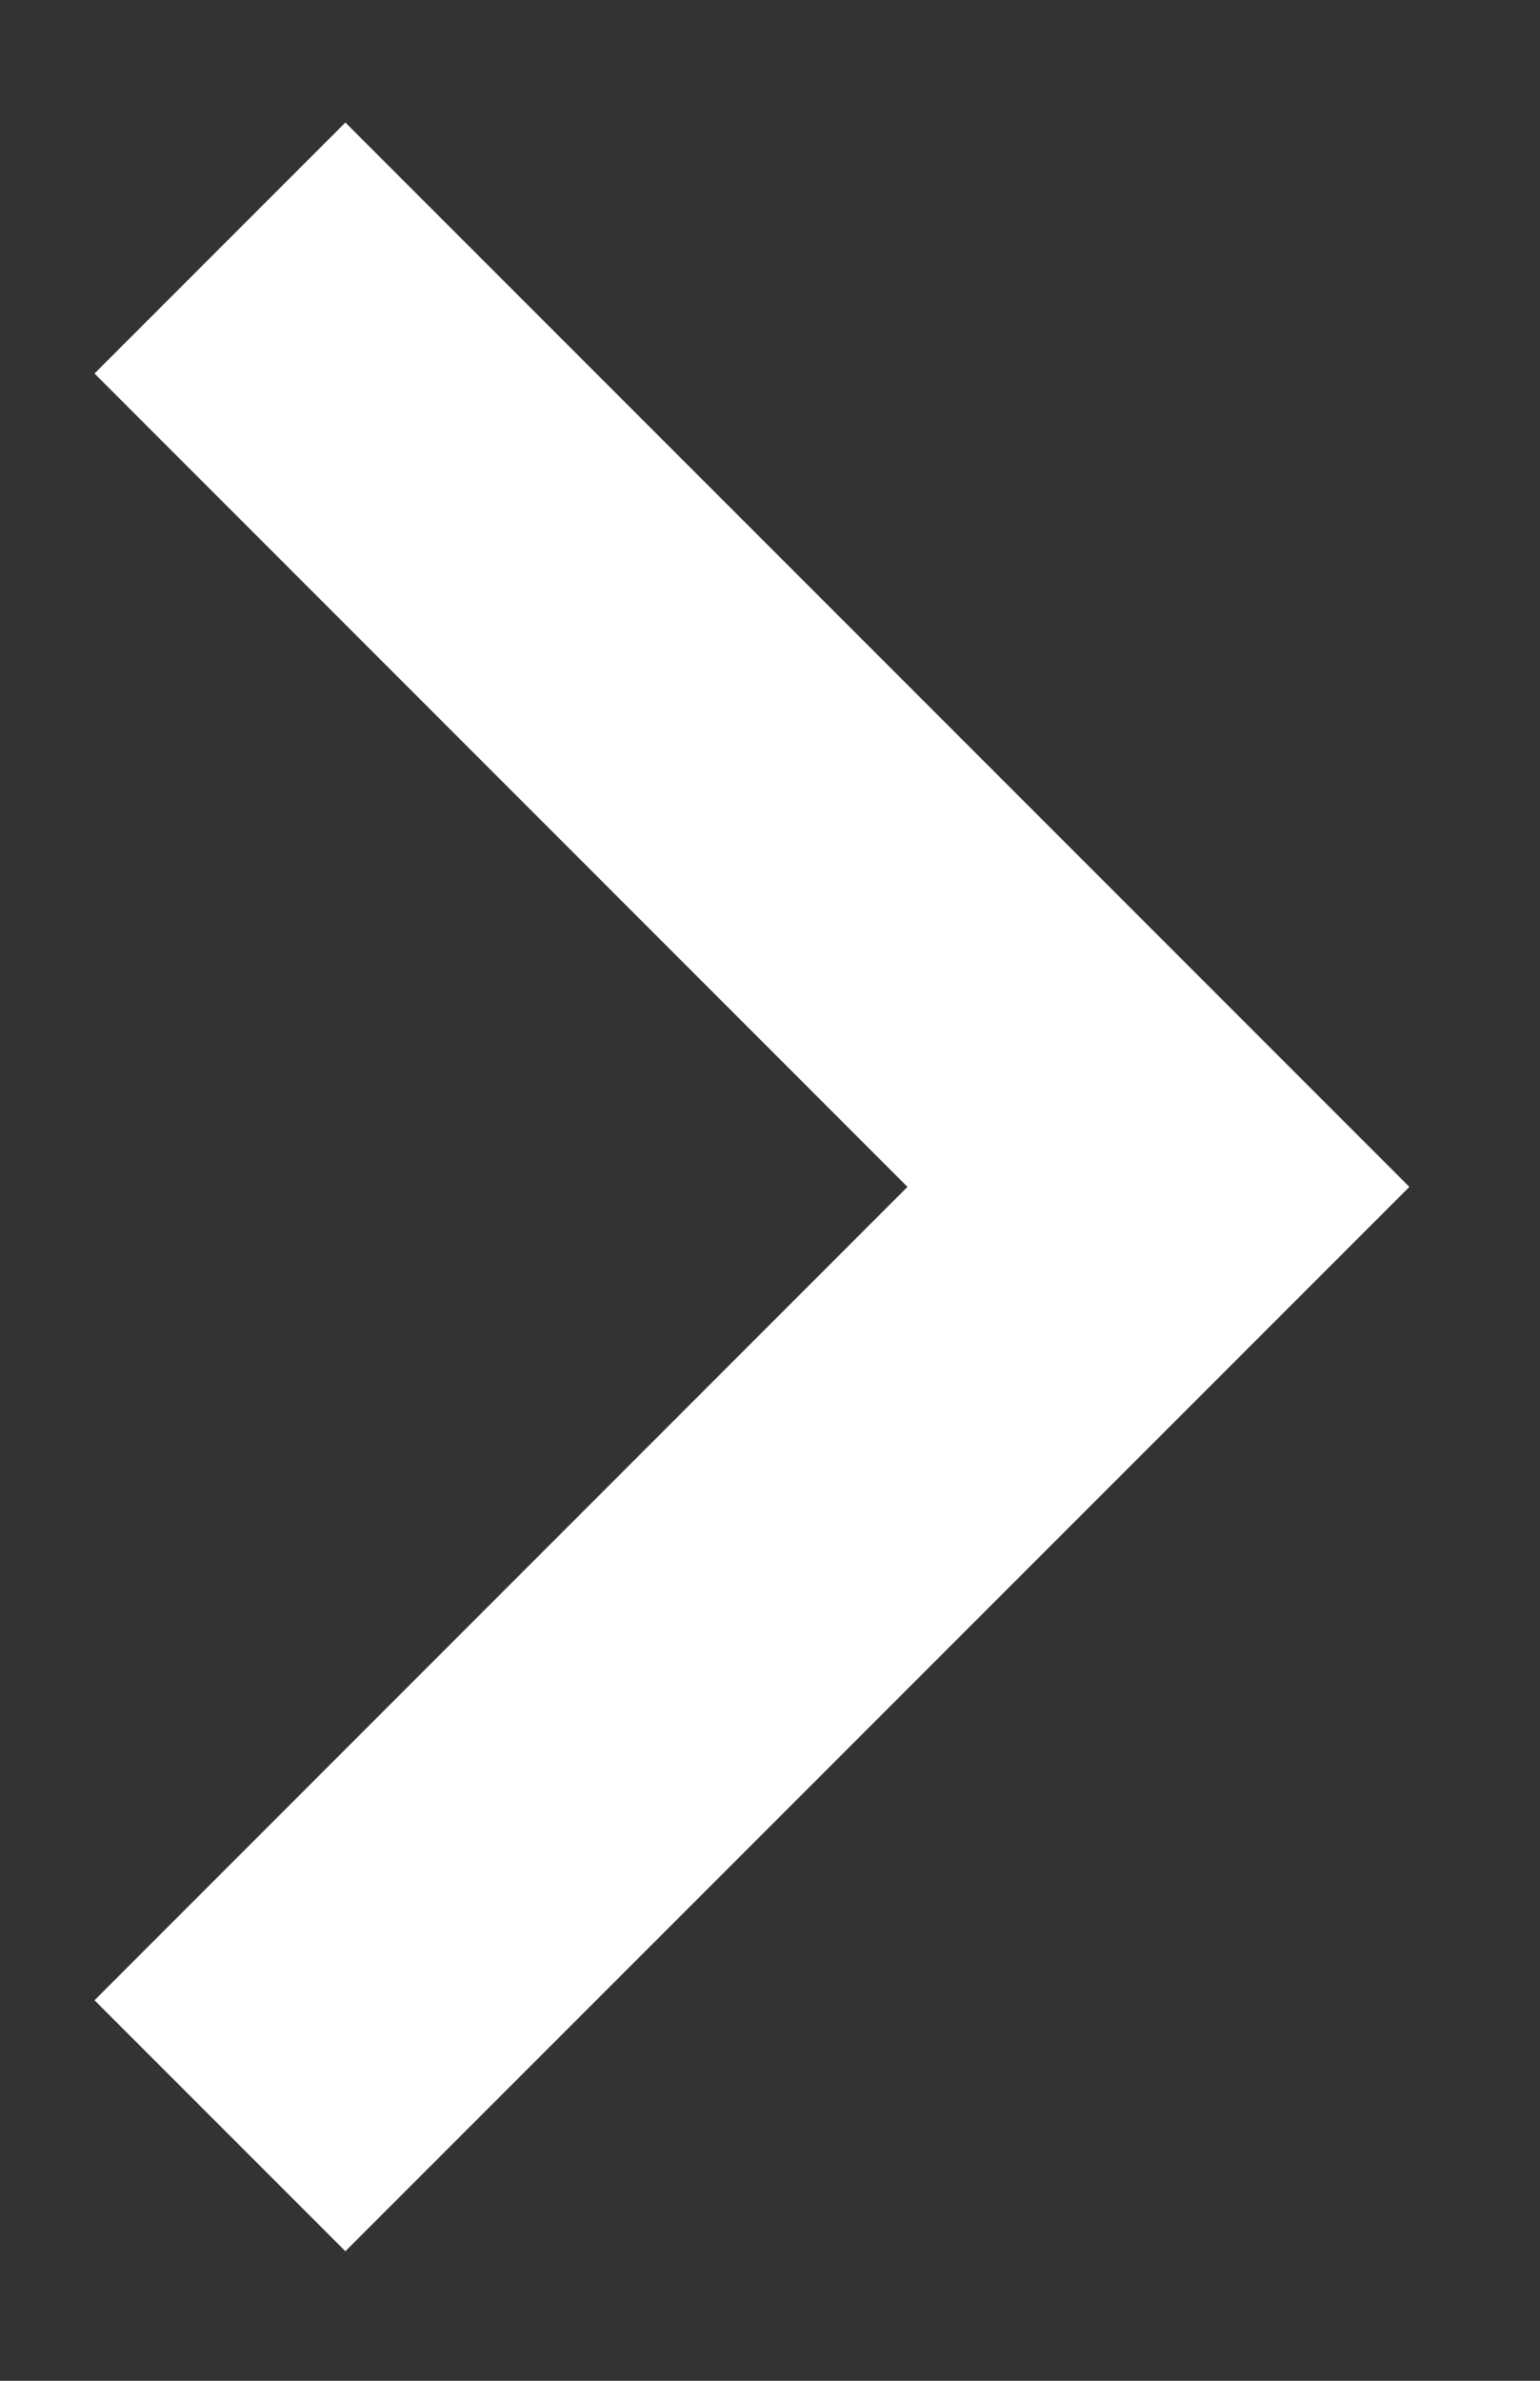 <svg width="11" height="17" viewBox="0 0 11 17" fill="none" xmlns="http://www.w3.org/2000/svg">
<rect x="0" y="0" width="11" height="17" fill="#333333" stroke="none"/>
<path d="M0.675 14.283L6.482 8.475L0.675 2.667L2.467 0.875L10.067 8.475L2.467 16.075L0.675 14.283Z" fill="white"/>
</svg>
